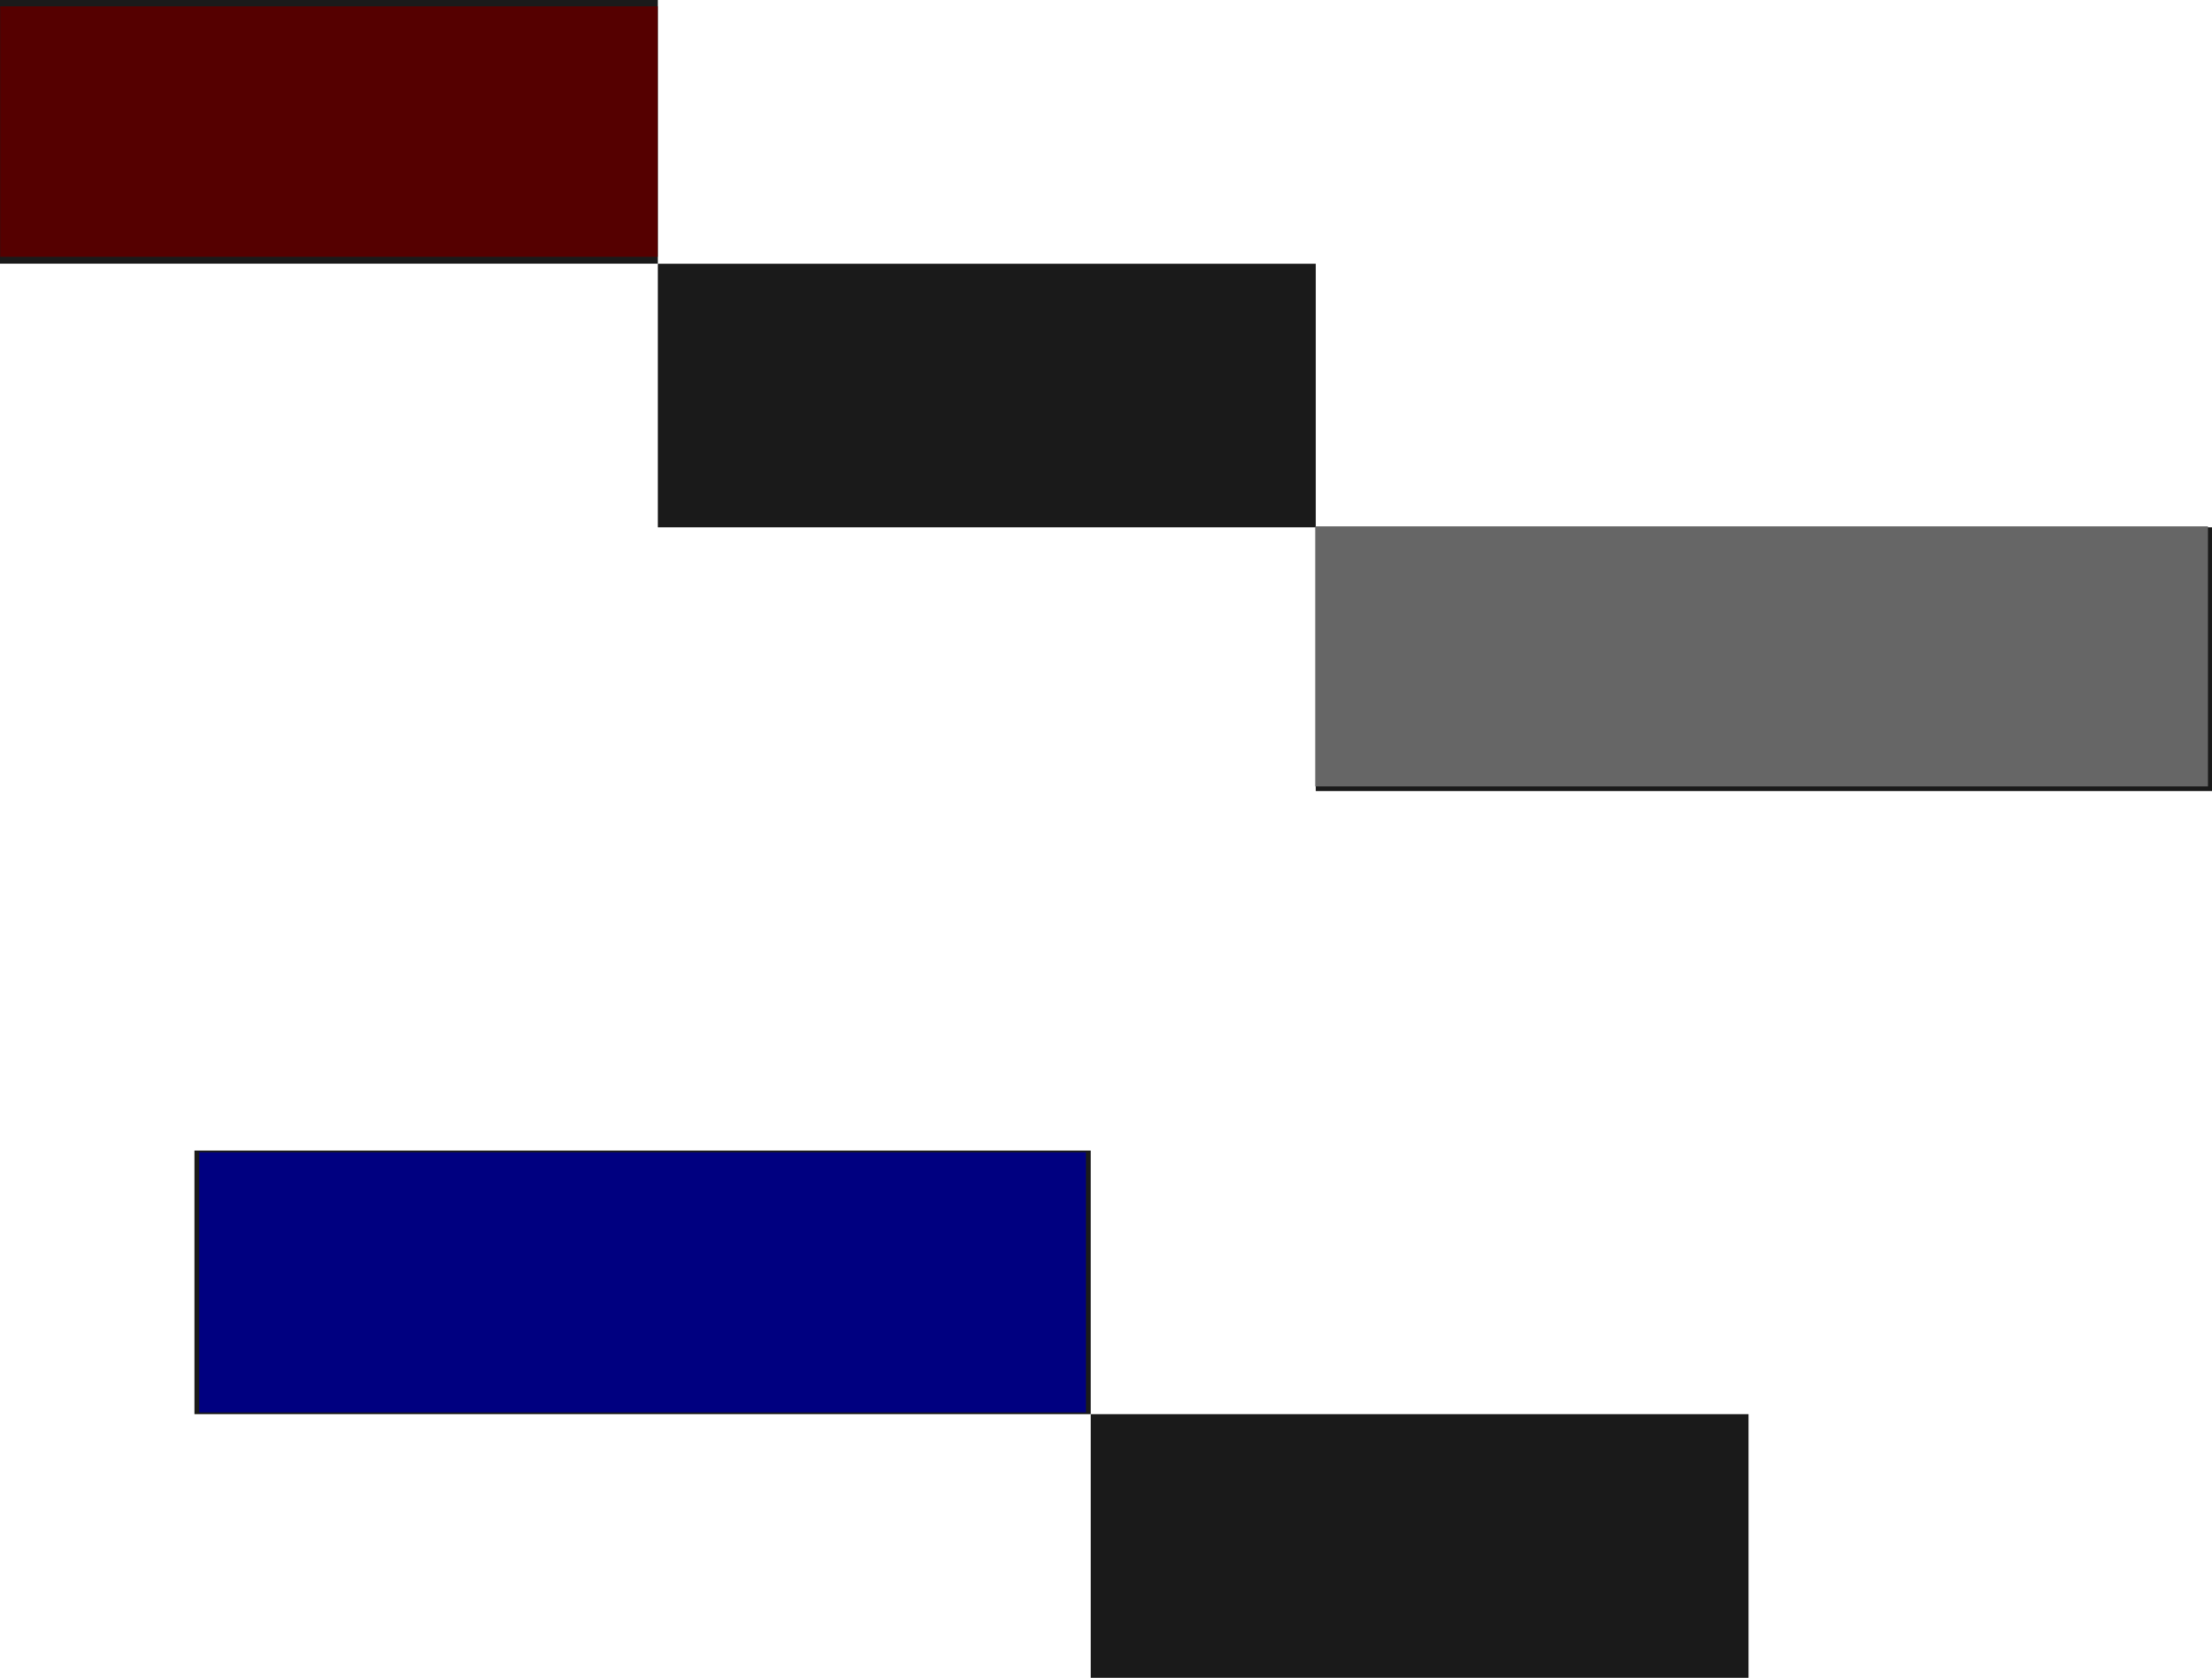 <svg width="24.576mm" height="18.646mm" version="1.1" viewBox="0 0 24.576 18.646" xmlns="http://www.w3.org/2000/svg">
 <g transform="translate(-18.371 -82.963)">
  <g fill="#1a1a1a">
   <rect x="18.371" y="82.963" width="7.309" height="2.93" stroke-width=".362"/>
   <rect x="25.68" y="85.894" width="7.309" height="2.93" stroke-width=".362"/>
   <rect x="32.989" y="88.824" width="9.958" height="2.93" stroke-width=".422"/>
   <rect x="20.531" y="95.749" width="9.958" height="2.93" stroke-width=".422"/>
   <rect x="30.489" y="98.679" width="7.309" height="2.93" stroke-width=".362"/>
  </g>
  <g stroke-width=".565">
   <path d="m20.584 97.214v-1.445h9.852v2.89h-9.852z" fill="#000080"/>
   <path d="m32.983 90.258v-1.445h9.919v2.89h-9.919z" fill="#666"/>
   <path d="m18.373 84.425v-1.391h7.305v2.783h-7.305z" fill="#500"/>
  </g>
 </g>
</svg>
